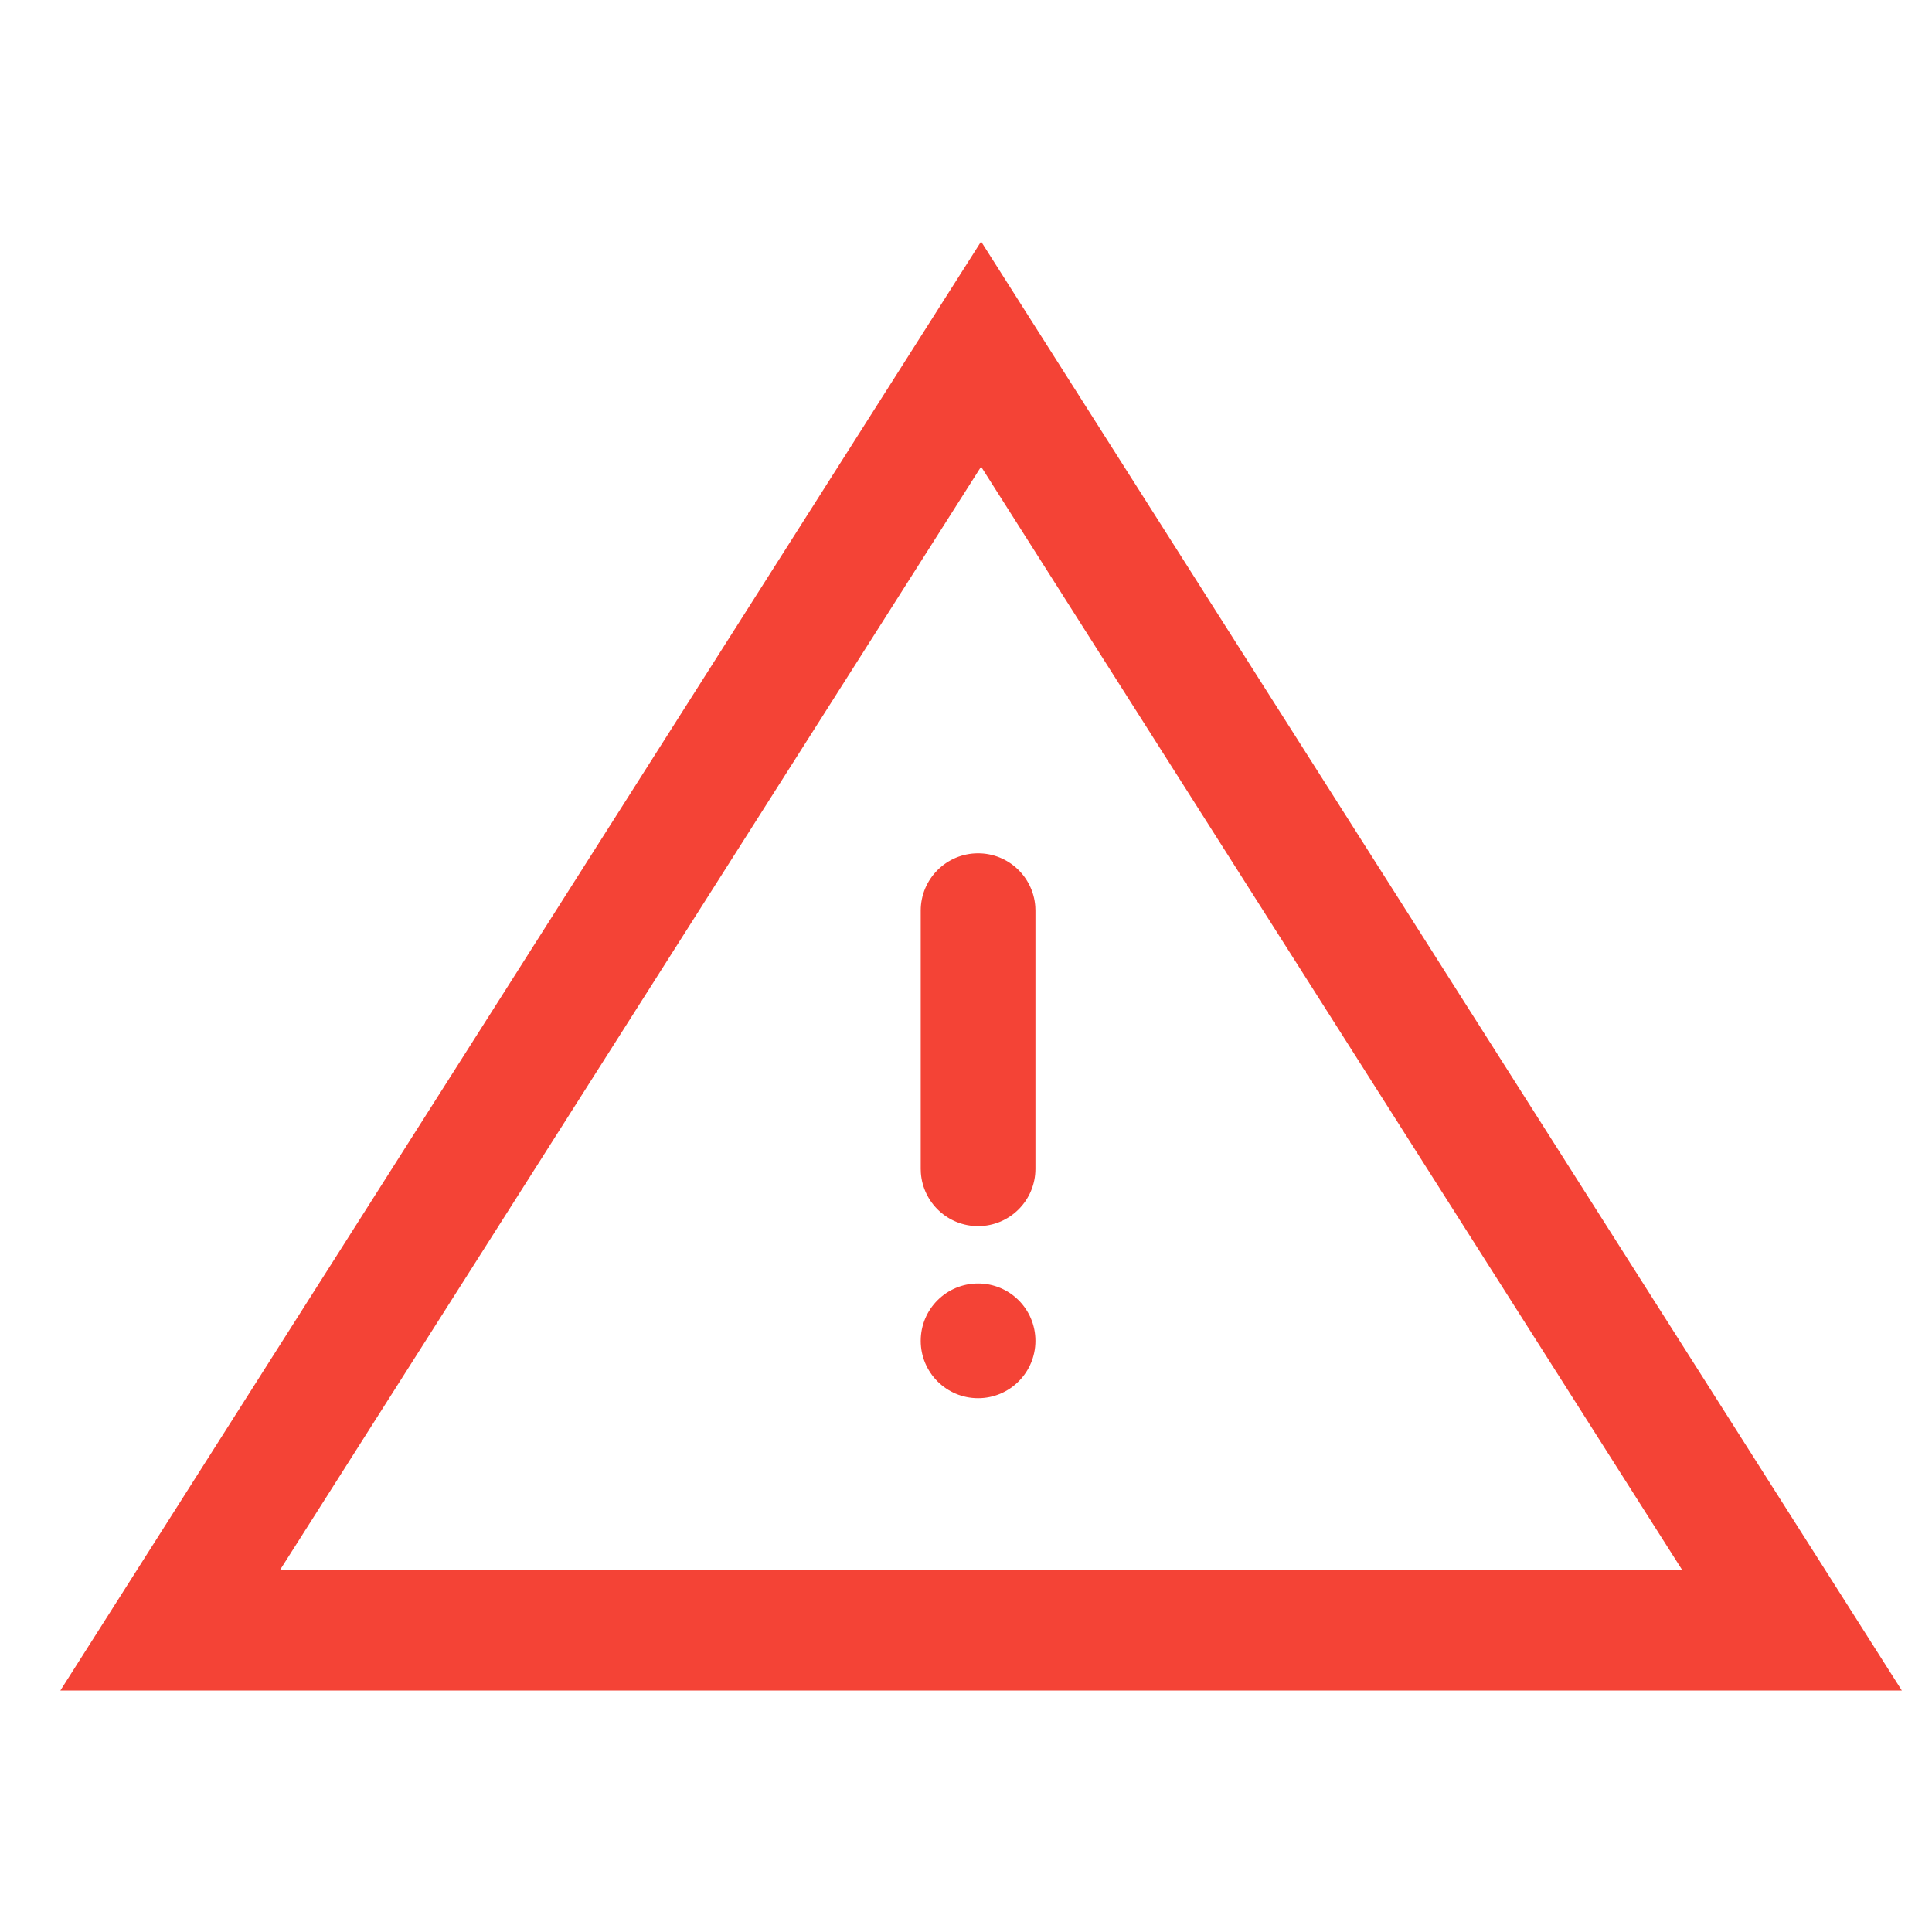 <svg xmlns="http://www.w3.org/2000/svg" width="64" height="64" viewBox="0 0 64 64">
    <g fill="none" fill-rule="evenodd">
        <path stroke="#F44336" stroke-width="4" d="M30.5 3.73L57.36 46H3.64L30.5 3.73z" transform="translate(2 8)"/>
        <path fill="#F44336" fill-rule="nonzero" d="M30.4 34.517c1.05 0 1.9.85 1.9 1.9 0 1.049-.85 1.9-1.9 1.9-1.05 0-1.9-.851-1.9-1.9 0-1.05.85-1.9 1.9-1.9zm0-14.25c1.002 0 1.822.775 1.895 1.758l.005.142v8.55c0 1.049-.85 1.9-1.9 1.9-1.002 0-1.822-.775-1.895-1.759l-.005-.141v-8.55c0-1.05.85-1.9 1.9-1.9z" transform="translate(2 8)"/>
    </g>
</svg>
